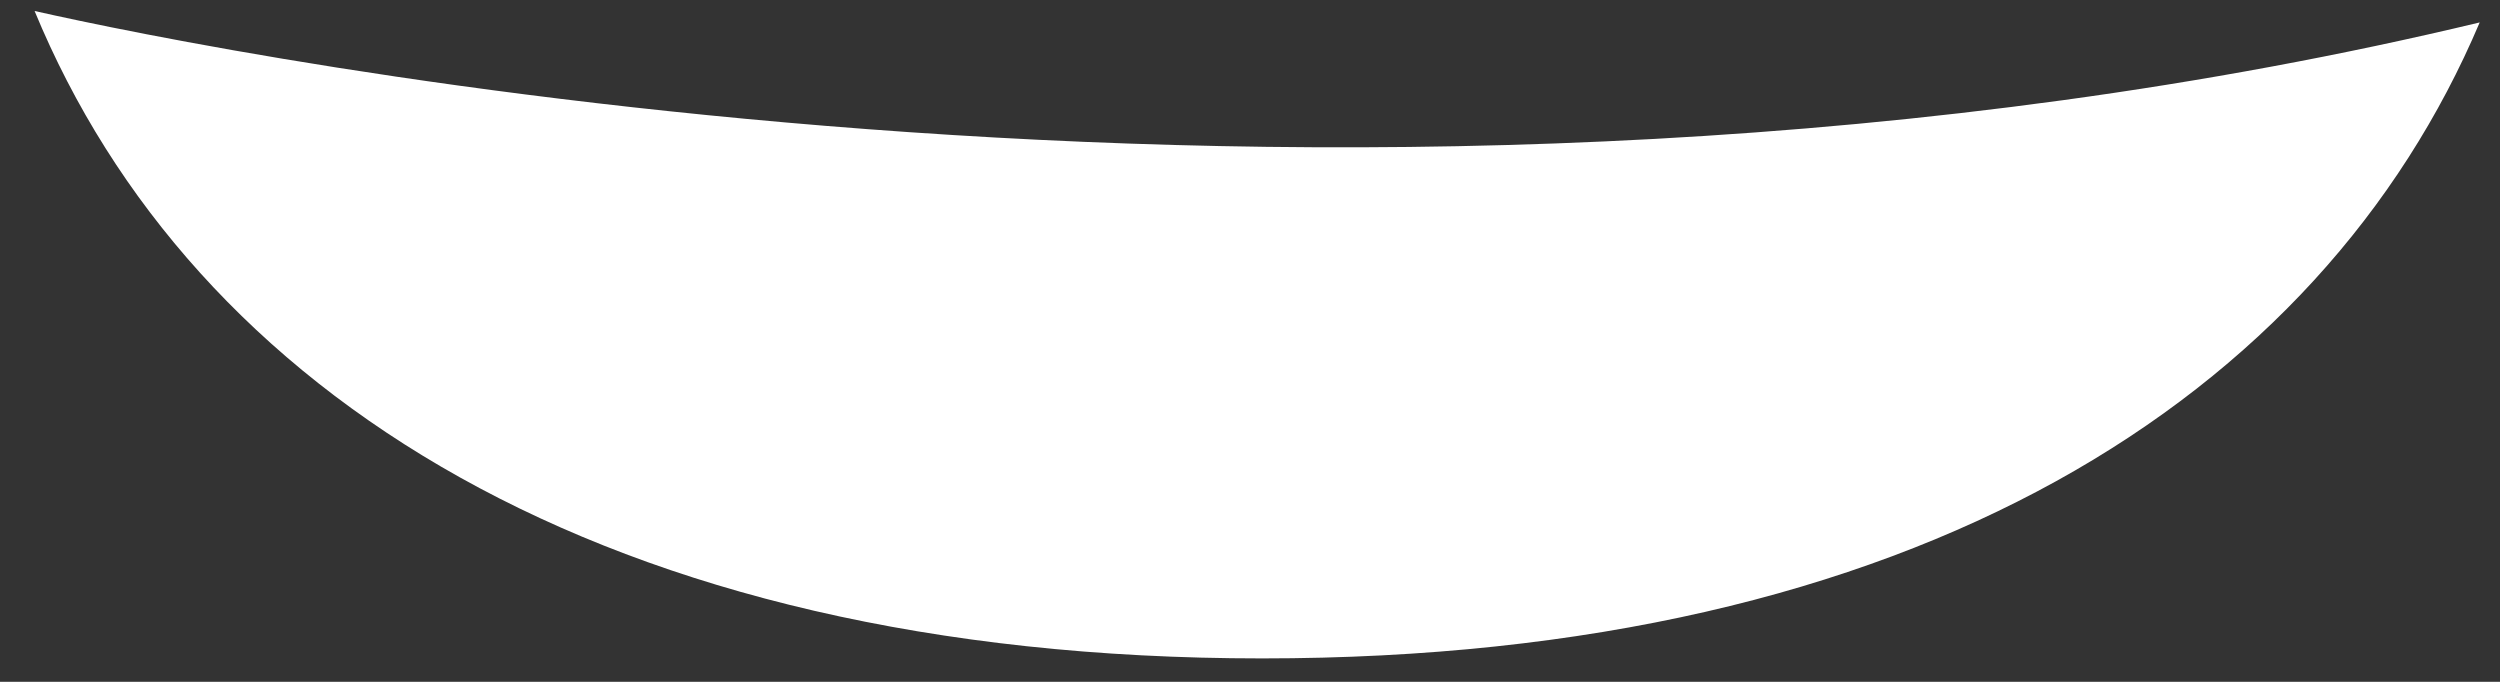 <?xml version="1.0" encoding="UTF-8" standalone="no"?><svg width='66' height='18' viewBox='0 0 66 18' fill='none' xmlns='http://www.w3.org/2000/svg'>
<rect x="0" y="0" width="66" height="18" fill="#333333" stroke="none"/>
<path d='M65.464 0.592C61.261 10.508 50.553 17.382 33.318 17.382C15.918 17.382 5.069 10.346 0.913 0.29C5.75 1.382 36.135 7.629 65.464 0.592Z' fill='white'/>
</svg>
